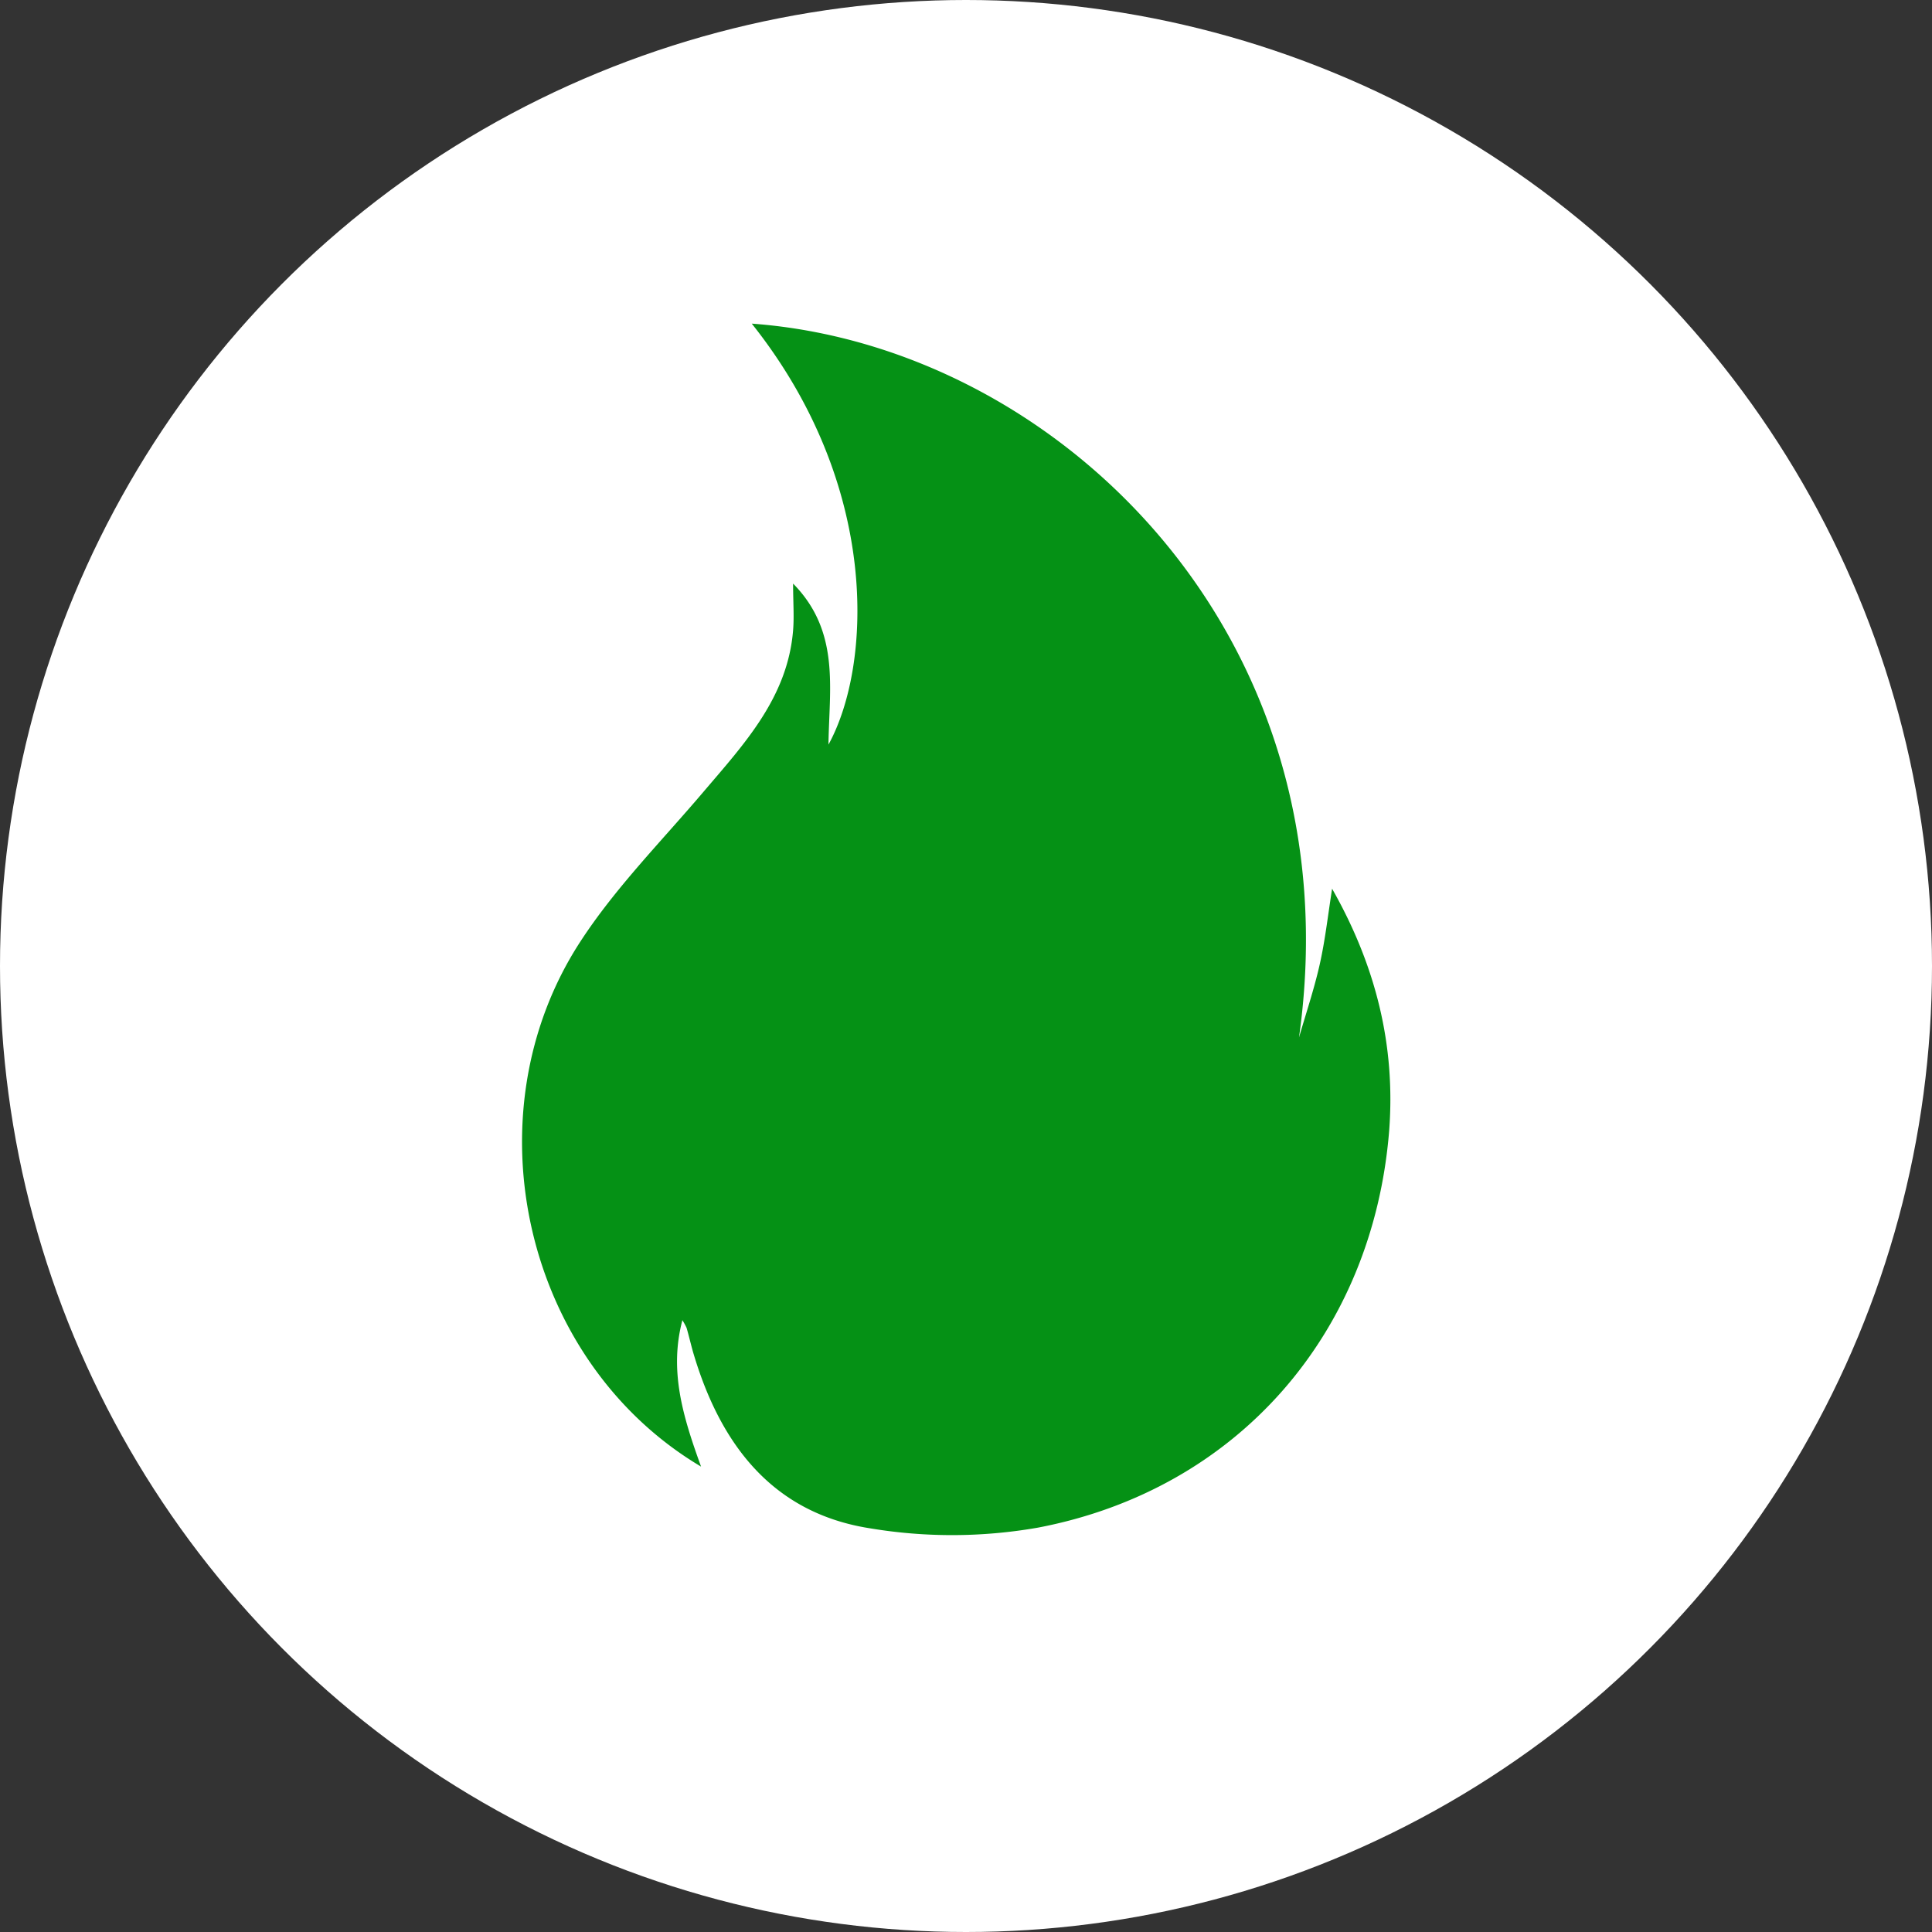 <svg xmlns="http://www.w3.org/2000/svg" viewBox="0 0 237 237"><rect x="0" y="0" width="237" height="237" fill="#333333" stroke="none"/><defs><style>.cls-1{fill:#fff;}.cls-2{fill:#059115;}</style></defs><g id="Camada_2" data-name="Camada 2"><g id="Camada_8" data-name="Camada 8"><circle class="cls-1" cx="118.5" cy="118.5" r="118.5"/><path class="cls-2" d="M86,179.91C64.25,167,57.39,136.74,71.17,115.54c4.3-6.62,10-12.37,15.12-18.4,5-5.88,10.33-11.57,11-19.82.14-1.72,0-3.47,0-5.73,5.81,5.9,4.42,12.89,4.34,19.75,5.31-9.67,6.45-31.71-9.41-51.64,37.3,2.71,74.09,38.07,67.13,87.57.85-2.94,1.83-5.85,2.51-8.83s1-5.89,1.55-9.42c5.41,9.52,7.79,19.31,7,29.69-2,24.88-18.6,44-43.05,48.68a61.06,61.06,0,0,1-20.63.09C94.63,185.59,88.27,177,85,165.8c-.28-1-.51-2-.78-2.92a7.87,7.87,0,0,0-.51-.93C82.07,168.15,83.75,173.71,86,179.91Z"/></g></g></svg>